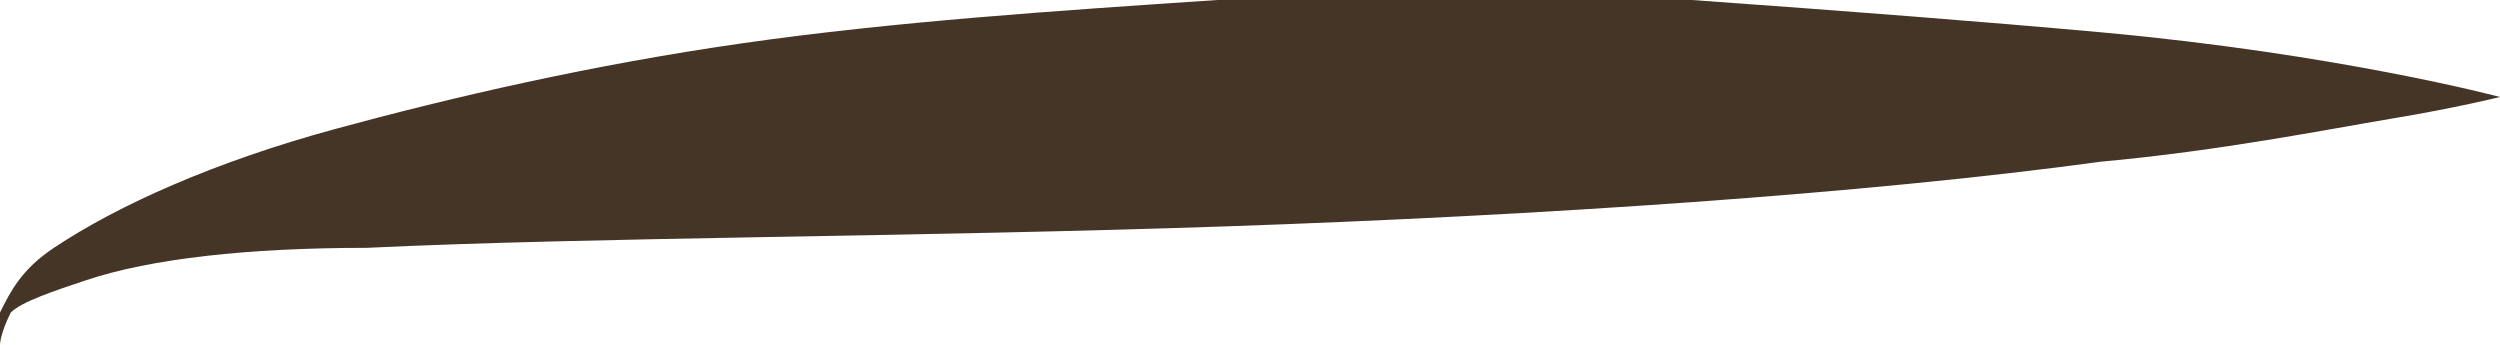 <!-- Generator: Adobe Illustrator 19.2.0, SVG Export Plug-In  -->
<svg version="1.1"
	 xmlns="http://www.w3.org/2000/svg" xmlns:xlink="http://www.w3.org/1999/xlink" xmlns:a="http://ns.adobe.com/AdobeSVGViewerExtensions/3.0/"
	 x="0px" y="0px" width="23.2px" height="3.2px" viewBox="0 0 23.2 3.2" style="enable-background:new 0 0 23.2 3.2;"
	 xml:space="preserve">
<style type="text/css">
	.st0{fill:#443526;}
</style>
<defs>
</defs>
<path class="st0" d="M0,3.2c0,0,0-0.1,0-0.3c0.1-0.2,0.2-0.4,0.5-0.6c0.6-0.4,1.5-0.8,2.6-1.1c1.1-0.3,2.4-0.6,3.8-0.8
	C8.3,0.2,9.8,0.1,11.3,0c1.5-0.1,3-0.1,4.4,0c1.4,0.1,2.7,0.2,3.8,0.3c2.2,0.2,3.7,0.6,3.7,0.6s-0.4,0.1-1,0.2
	c-0.6,0.1-1.6,0.3-2.7,0.4c-2.2,0.3-5.2,0.5-8.1,0.6c-2.9,0.1-5.9,0.1-8,0.2c-1.1,0-2,0.1-2.6,0.3C0.5,2.7,0.2,2.8,0.1,2.9
	C0,3.1,0,3.2,0,3.2z"/>
</svg>
